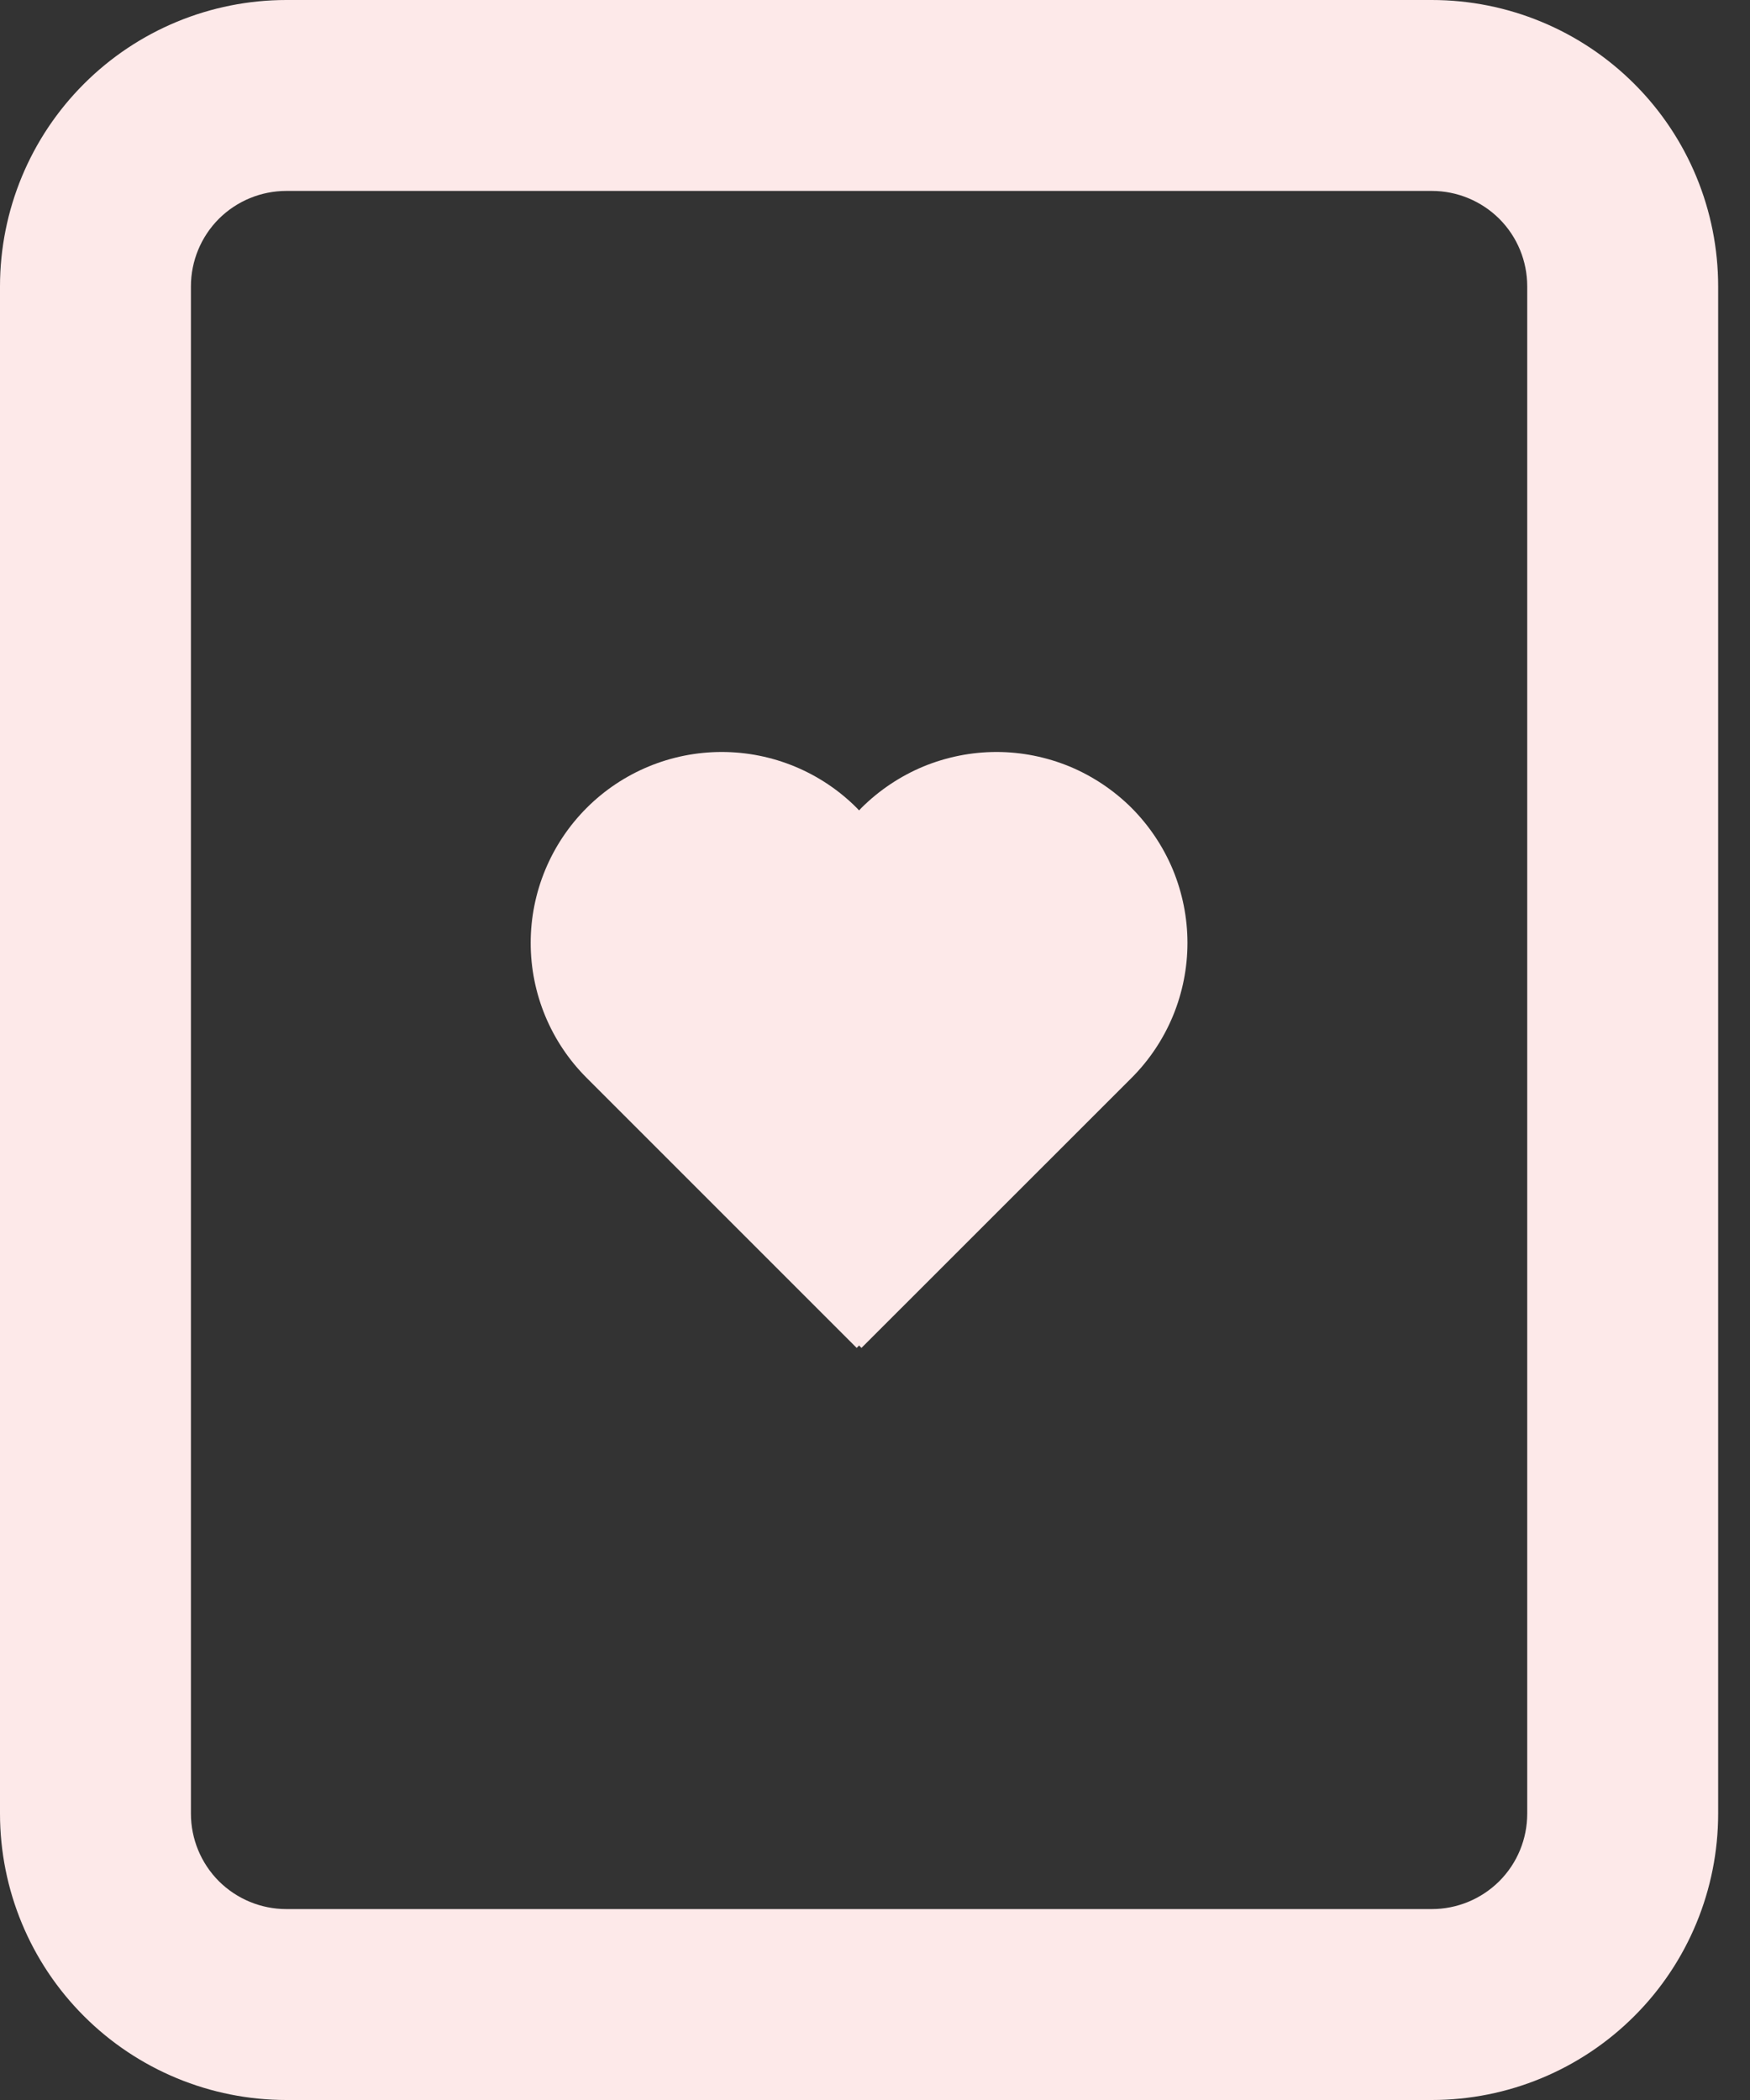 <svg width="20" height="24" viewBox="0 0 20 24" fill="none" xmlns="http://www.w3.org/2000/svg">
<rect x="0" y="0" width="20" height="24" fill="#333333" stroke="none"/>
<path d="M6.705 12.319C6.295 11.91 6.065 11.355 6.065 10.776C6.065 10.198 6.295 9.643 6.705 9.233C7.114 8.824 7.669 8.594 8.248 8.594C8.827 8.594 9.382 8.824 9.791 9.233L9.818 9.262L9.845 9.233C10.048 9.031 10.289 8.87 10.553 8.76C10.818 8.651 11.102 8.594 11.389 8.594C11.675 8.594 11.959 8.651 12.224 8.76C12.488 8.87 12.729 9.031 12.932 9.233C13.134 9.436 13.295 9.677 13.405 9.941C13.514 10.206 13.571 10.49 13.571 10.776C13.571 11.063 13.514 11.347 13.405 11.611C13.295 11.876 13.134 12.117 12.932 12.319L9.845 15.405L9.818 15.377L9.791 15.405L6.705 12.319Z" fill="#FDE9E9"/>
<path fill-rule="evenodd" clip-rule="evenodd" d="M0 3.273C0 2.405 0.345 1.572 0.959 0.959C1.572 0.345 2.405 0 3.273 0H16.364C17.232 0 18.064 0.345 18.678 0.959C19.292 1.572 19.636 2.405 19.636 3.273V20.727C19.636 21.595 19.292 22.428 18.678 23.041C18.064 23.655 17.232 24 16.364 24H3.273C2.405 24 1.572 23.655 0.959 23.041C0.345 22.428 0 21.595 0 20.727V3.273ZM3.273 2.182H16.364C16.653 2.182 16.93 2.297 17.135 2.501C17.34 2.706 17.454 2.983 17.454 3.273V20.727C17.454 21.017 17.34 21.294 17.135 21.499C16.93 21.703 16.653 21.818 16.364 21.818H3.273C2.983 21.818 2.706 21.703 2.501 21.499C2.297 21.294 2.182 21.017 2.182 20.727V3.273C2.182 2.983 2.297 2.706 2.501 2.501C2.706 2.297 2.983 2.182 3.273 2.182Z" fill="#FDE9E9"/>
</svg>
